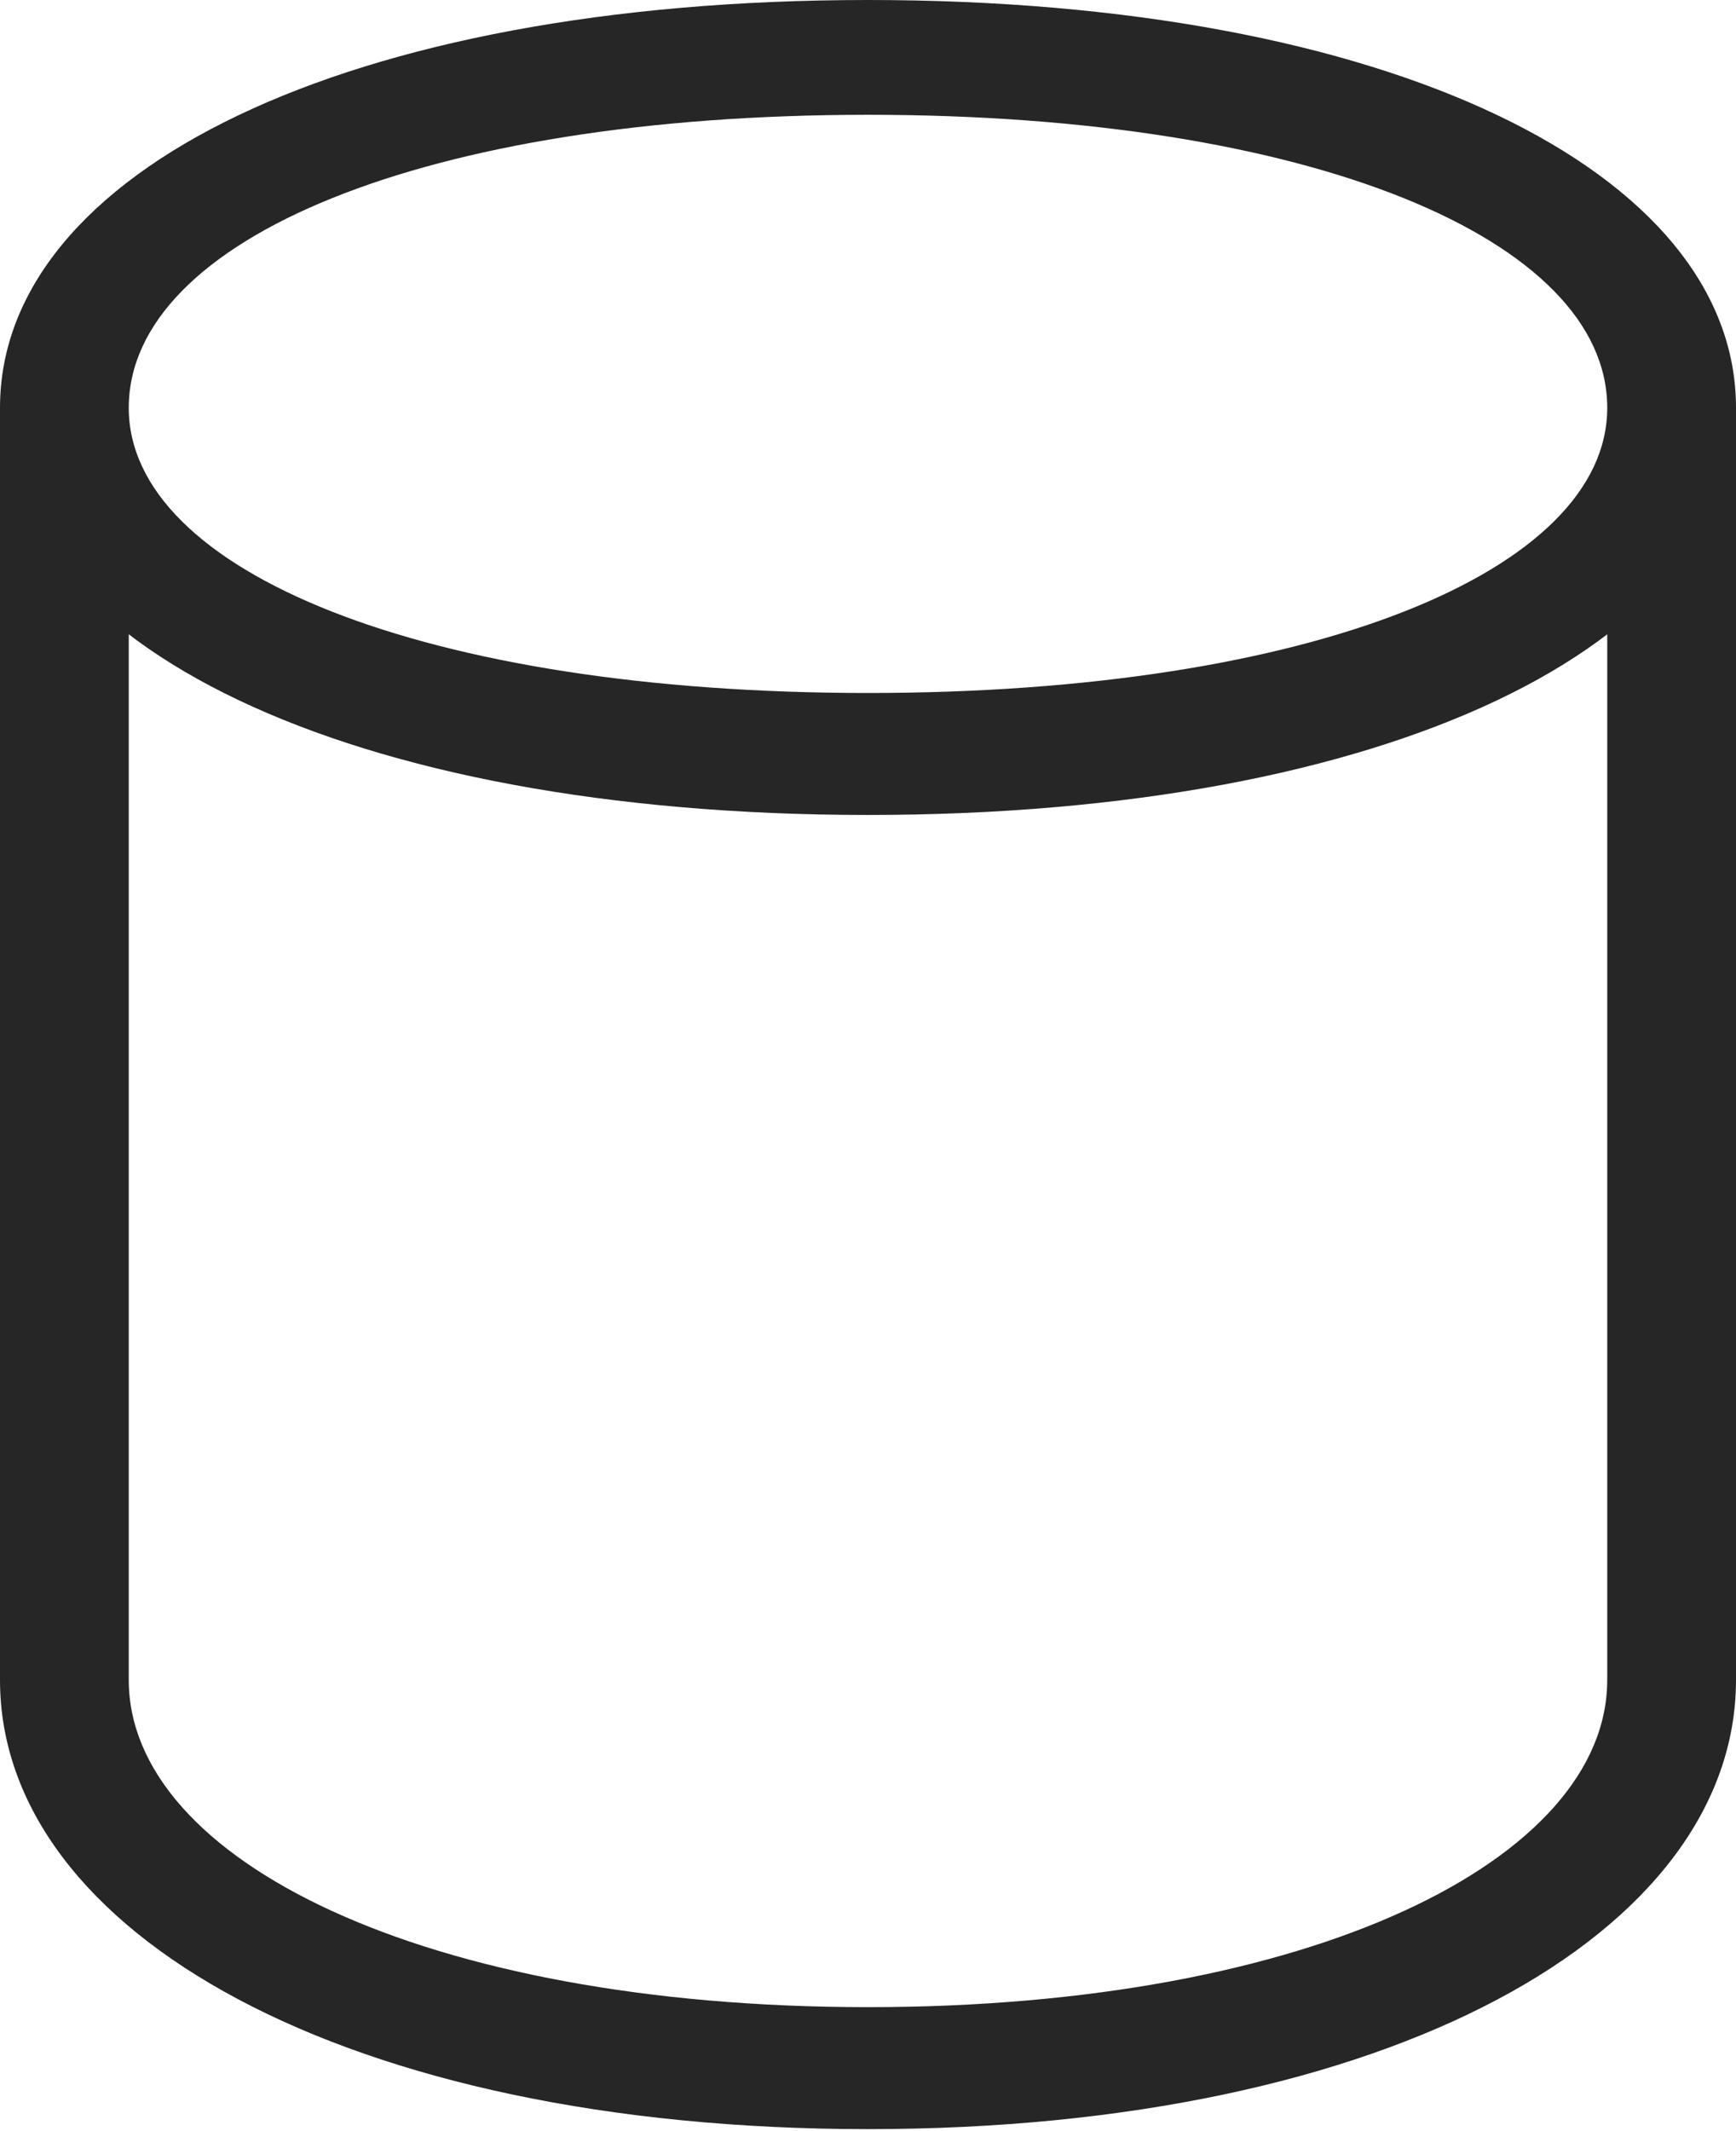 <?xml version="1.0" encoding="UTF-8"?>
<!--Generator: Apple Native CoreSVG 232.5-->
<!DOCTYPE svg
PUBLIC "-//W3C//DTD SVG 1.1//EN"
       "http://www.w3.org/Graphics/SVG/1.1/DTD/svg11.dtd">
<svg version="1.1" xmlns="http://www.w3.org/2000/svg" xmlns:xlink="http://www.w3.org/1999/xlink" width="81.502" height="99.981">
 <g>
  <rect height="99.981" opacity="0" width="81.502" x="0" y="0"/>
  <path d="M40.751 99.899C65.205 99.899 81.502 90.71 81.502 78.823L81.502 19.136L75.457 19.136L75.457 78.823C75.457 87.266 61.558 94.176 40.751 94.176C19.929 94.176 6.045 87.266 6.045 78.823L6.045 19.136L0 19.136L0 78.823C0 90.71 16.297 99.899 40.751 99.899ZM40.751 38.238C65.205 38.238 81.502 30.245 81.502 19.136C81.502 8.027 65.205 0 40.751 0C16.297 0 0 8.027 0 19.136C0 30.245 16.297 38.238 40.751 38.238ZM40.751 32.515C19.929 32.515 6.045 26.8 6.045 19.136C6.045 11.235 19.929 5.386 40.751 5.386C61.558 5.386 75.457 11.235 75.457 19.136C75.457 26.8 61.558 32.515 40.751 32.515Z" fill="#000000" fill-opacity="0.85"/>
 </g>
</svg>
